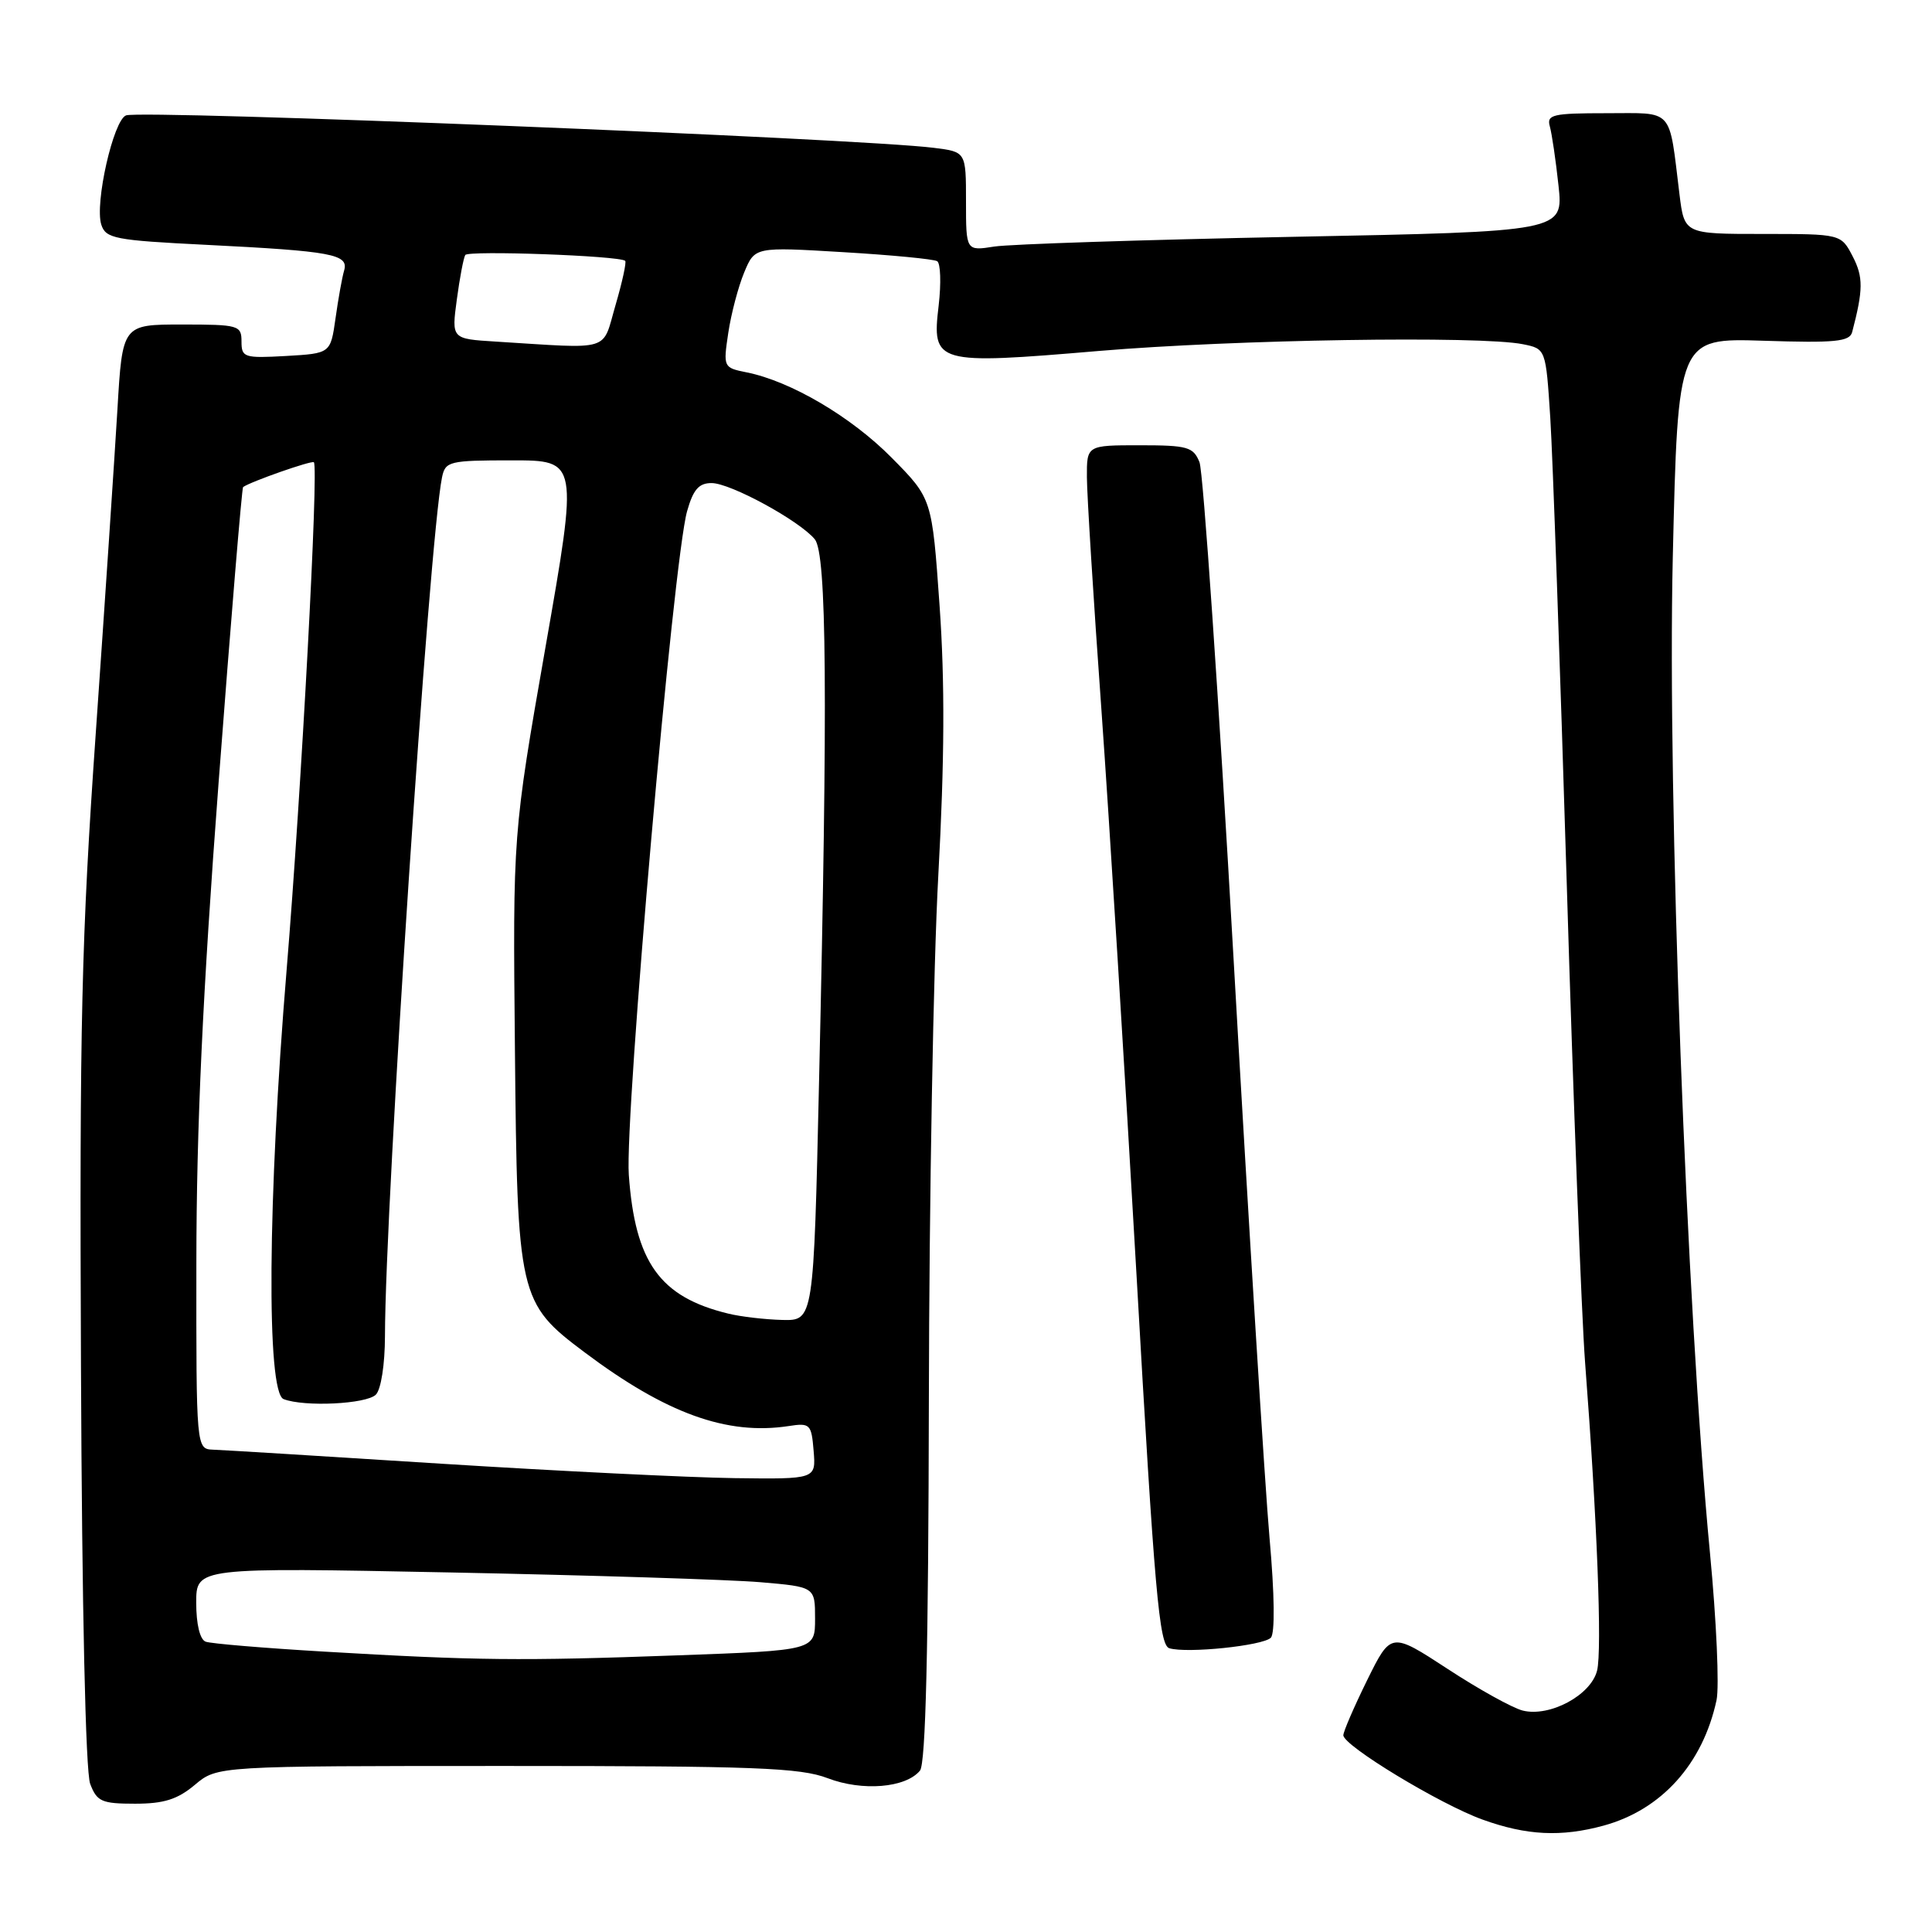 <?xml version="1.0" encoding="UTF-8" standalone="no"?>
<!DOCTYPE svg PUBLIC "-//W3C//DTD SVG 1.1//EN" "http://www.w3.org/Graphics/SVG/1.1/DTD/svg11.dtd" >
<svg xmlns="http://www.w3.org/2000/svg" xmlns:xlink="http://www.w3.org/1999/xlink" version="1.1" viewBox="0 0 256 256">
 <g >
 <path fill="currentColor"
d=" M 212.50 241.90 C 220.16 239.80 225.63 233.73 227.45 225.28 C 227.83 223.51 227.44 214.73 226.58 205.78 C 223.46 173.32 220.93 105.51 221.65 73.98 C 222.33 44.79 222.33 44.79 233.67 45.15 C 243.15 45.46 245.08 45.27 245.42 44.01 C 246.89 38.40 246.91 36.72 245.50 33.99 C 243.95 31.00 243.95 31.00 233.57 31.00 C 223.19 31.00 223.19 31.00 222.54 25.75 C 221.11 14.13 221.89 15.00 212.85 15.00 C 205.72 15.00 204.92 15.19 205.36 16.75 C 205.63 17.71 206.15 21.24 206.51 24.59 C 207.16 30.68 207.16 30.68 171.33 31.38 C 151.62 31.77 133.81 32.35 131.75 32.67 C 128.00 33.26 128.00 33.26 128.00 26.69 C 128.00 20.12 128.00 20.12 123.75 19.59 C 113.88 18.34 18.70 14.52 16.70 15.29 C 15.02 15.93 12.53 26.94 13.42 29.76 C 14.01 31.61 15.20 31.84 27.28 32.44 C 44.04 33.28 46.22 33.69 45.60 35.84 C 45.33 36.75 44.82 39.60 44.46 42.17 C 43.80 46.83 43.80 46.83 37.90 47.17 C 32.35 47.48 32.00 47.37 32.00 45.25 C 32.00 43.11 31.63 43.00 24.11 43.00 C 16.22 43.00 16.22 43.00 15.56 54.25 C 15.19 60.44 13.91 79.67 12.70 97.00 C 10.79 124.27 10.53 135.56 10.73 181.12 C 10.86 213.16 11.34 234.77 11.95 236.37 C 12.84 238.72 13.48 239.00 17.90 239.00 C 21.72 239.00 23.52 238.43 25.82 236.50 C 28.79 234.00 28.79 234.00 67.11 234.00 C 100.02 234.00 106.03 234.23 109.67 235.62 C 114.27 237.38 120.00 236.91 121.90 234.62 C 122.66 233.70 123.02 218.66 123.08 185.40 C 123.12 159.05 123.68 127.83 124.33 116.00 C 125.16 100.82 125.21 90.32 124.50 80.28 C 123.50 66.06 123.50 66.06 118.14 60.64 C 112.78 55.22 104.78 50.51 98.93 49.34 C 95.85 48.72 95.82 48.66 96.50 44.11 C 96.88 41.57 97.83 37.97 98.61 36.10 C 100.02 32.71 100.02 32.71 111.69 33.41 C 118.11 33.79 123.73 34.33 124.18 34.61 C 124.63 34.89 124.72 37.52 124.38 40.46 C 123.46 48.21 123.91 48.34 145.65 46.50 C 163.51 44.99 196.12 44.47 201.79 45.61 C 204.83 46.22 204.83 46.22 205.42 55.36 C 205.74 60.39 206.72 88.12 207.60 117.00 C 208.47 145.88 209.57 174.45 210.03 180.50 C 211.62 201.18 212.30 218.68 211.62 221.37 C 210.80 224.63 205.35 227.55 201.77 226.66 C 200.42 226.32 195.94 223.84 191.82 221.14 C 184.31 216.24 184.31 216.24 181.15 222.64 C 179.42 226.16 178.00 229.44 178.00 229.93 C 178.00 231.31 190.83 239.09 196.46 241.11 C 202.29 243.21 206.86 243.44 212.50 241.90 Z  M 168.39 217.01 C 168.95 216.45 168.89 211.28 168.22 203.79 C 167.62 197.03 165.48 162.70 163.48 127.50 C 161.48 92.30 159.43 62.49 158.94 61.25 C 158.13 59.22 157.37 59.00 151.02 59.00 C 144.00 59.00 144.00 59.00 144.02 63.25 C 144.03 65.59 144.89 79.42 145.94 94.00 C 146.98 108.58 149.08 142.42 150.61 169.21 C 152.98 210.93 153.60 217.99 154.94 218.40 C 157.27 219.11 167.33 218.07 168.39 217.01 Z  M 43.00 218.85 C 35.02 218.38 27.94 217.79 27.25 217.53 C 26.49 217.25 26.00 215.21 26.00 212.38 C 26.00 207.69 26.00 207.69 59.75 208.36 C 78.31 208.73 96.76 209.31 100.75 209.65 C 108.00 210.27 108.00 210.27 108.00 214.48 C 108.00 218.68 108.00 218.68 89.84 219.34 C 68.99 220.10 63.03 220.03 43.00 218.85 Z  M 58.50 193.95 C 43.10 192.97 29.49 192.13 28.25 192.09 C 26.00 192.00 26.00 192.00 26.02 167.25 C 26.03 149.47 26.86 131.55 28.97 103.63 C 30.59 82.24 32.05 64.66 32.21 64.54 C 33.20 63.82 41.31 60.98 41.59 61.25 C 42.24 61.91 39.94 104.75 37.98 128.50 C 35.46 158.95 35.29 184.51 37.58 185.39 C 40.33 186.45 48.55 186.05 49.80 184.80 C 50.49 184.11 51.00 180.80 51.01 177.05 C 51.04 159.25 56.87 71.54 58.57 63.25 C 59.01 61.12 59.52 61.00 67.83 61.00 C 76.62 61.00 76.62 61.00 72.28 85.75 C 67.95 110.50 67.95 110.50 68.23 139.00 C 68.54 171.81 68.73 172.65 77.46 179.19 C 88.27 187.30 96.32 190.21 104.50 188.96 C 107.34 188.52 107.52 188.70 107.81 192.25 C 108.12 196.00 108.12 196.00 97.31 195.86 C 91.36 195.78 73.90 194.92 58.50 193.95 Z  M 96.50 174.06 C 87.43 171.86 84.15 167.28 83.32 155.67 C 82.77 147.84 89.23 74.16 91.04 67.75 C 91.85 64.87 92.60 64.00 94.30 64.01 C 96.80 64.02 105.91 68.98 107.96 71.45 C 109.55 73.37 109.70 92.22 108.53 143.25 C 107.81 175.00 107.81 175.00 103.65 174.90 C 101.37 174.84 98.15 174.47 96.50 174.06 Z  M 65.66 45.26 C 59.83 44.90 59.83 44.90 60.53 39.70 C 60.91 36.84 61.42 34.18 61.65 33.79 C 62.02 33.16 82.03 33.88 82.84 34.56 C 83.03 34.72 82.46 37.36 81.56 40.43 C 79.74 46.69 81.25 46.23 65.66 45.26 Z "/>
</g>
</svg>